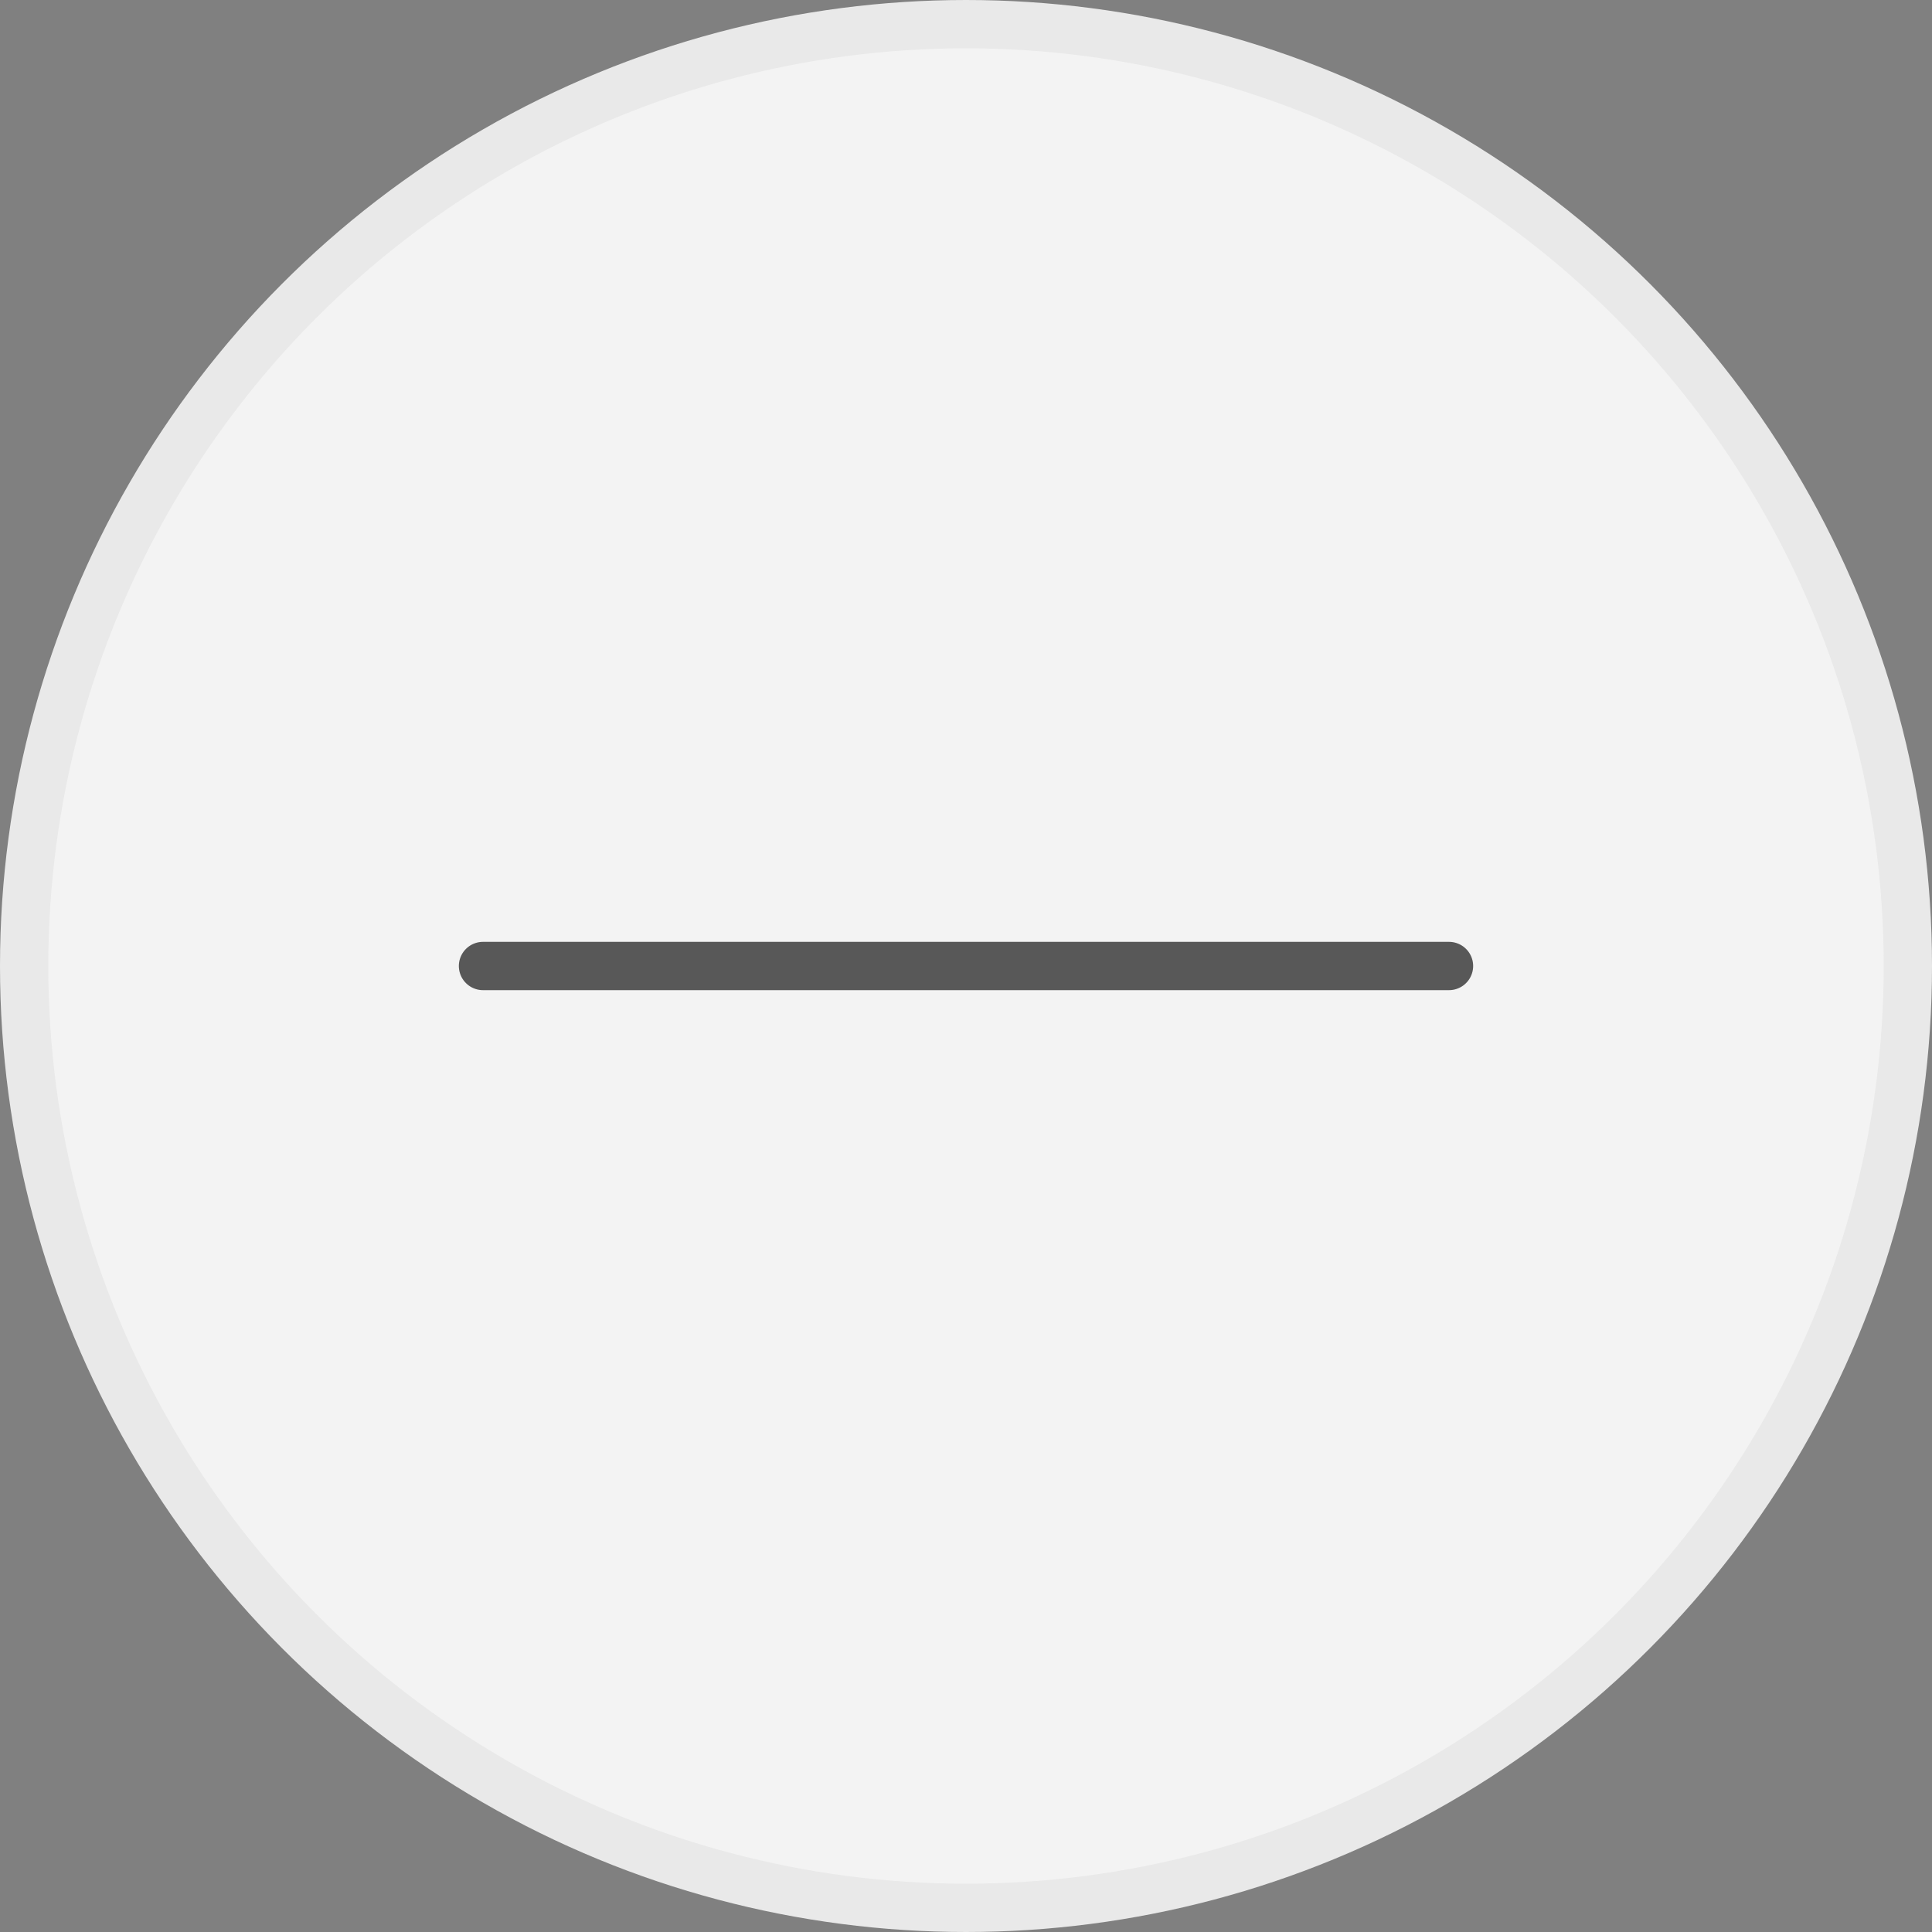 <svg width="40" height="40" viewBox="0 0 40 40" fill="none" xmlns="http://www.w3.org/2000/svg">
<rect x="0" y="0" width="40" height="40" fill="#808080" stroke="none"/>
<circle cx="20" cy="20" r="19.5" fill="#F3F3F3" stroke="#E9E9E9"/>
<path d="M30 20L10 20" stroke="black" stroke-opacity="0.64" stroke-linecap="round"/>
</svg>
